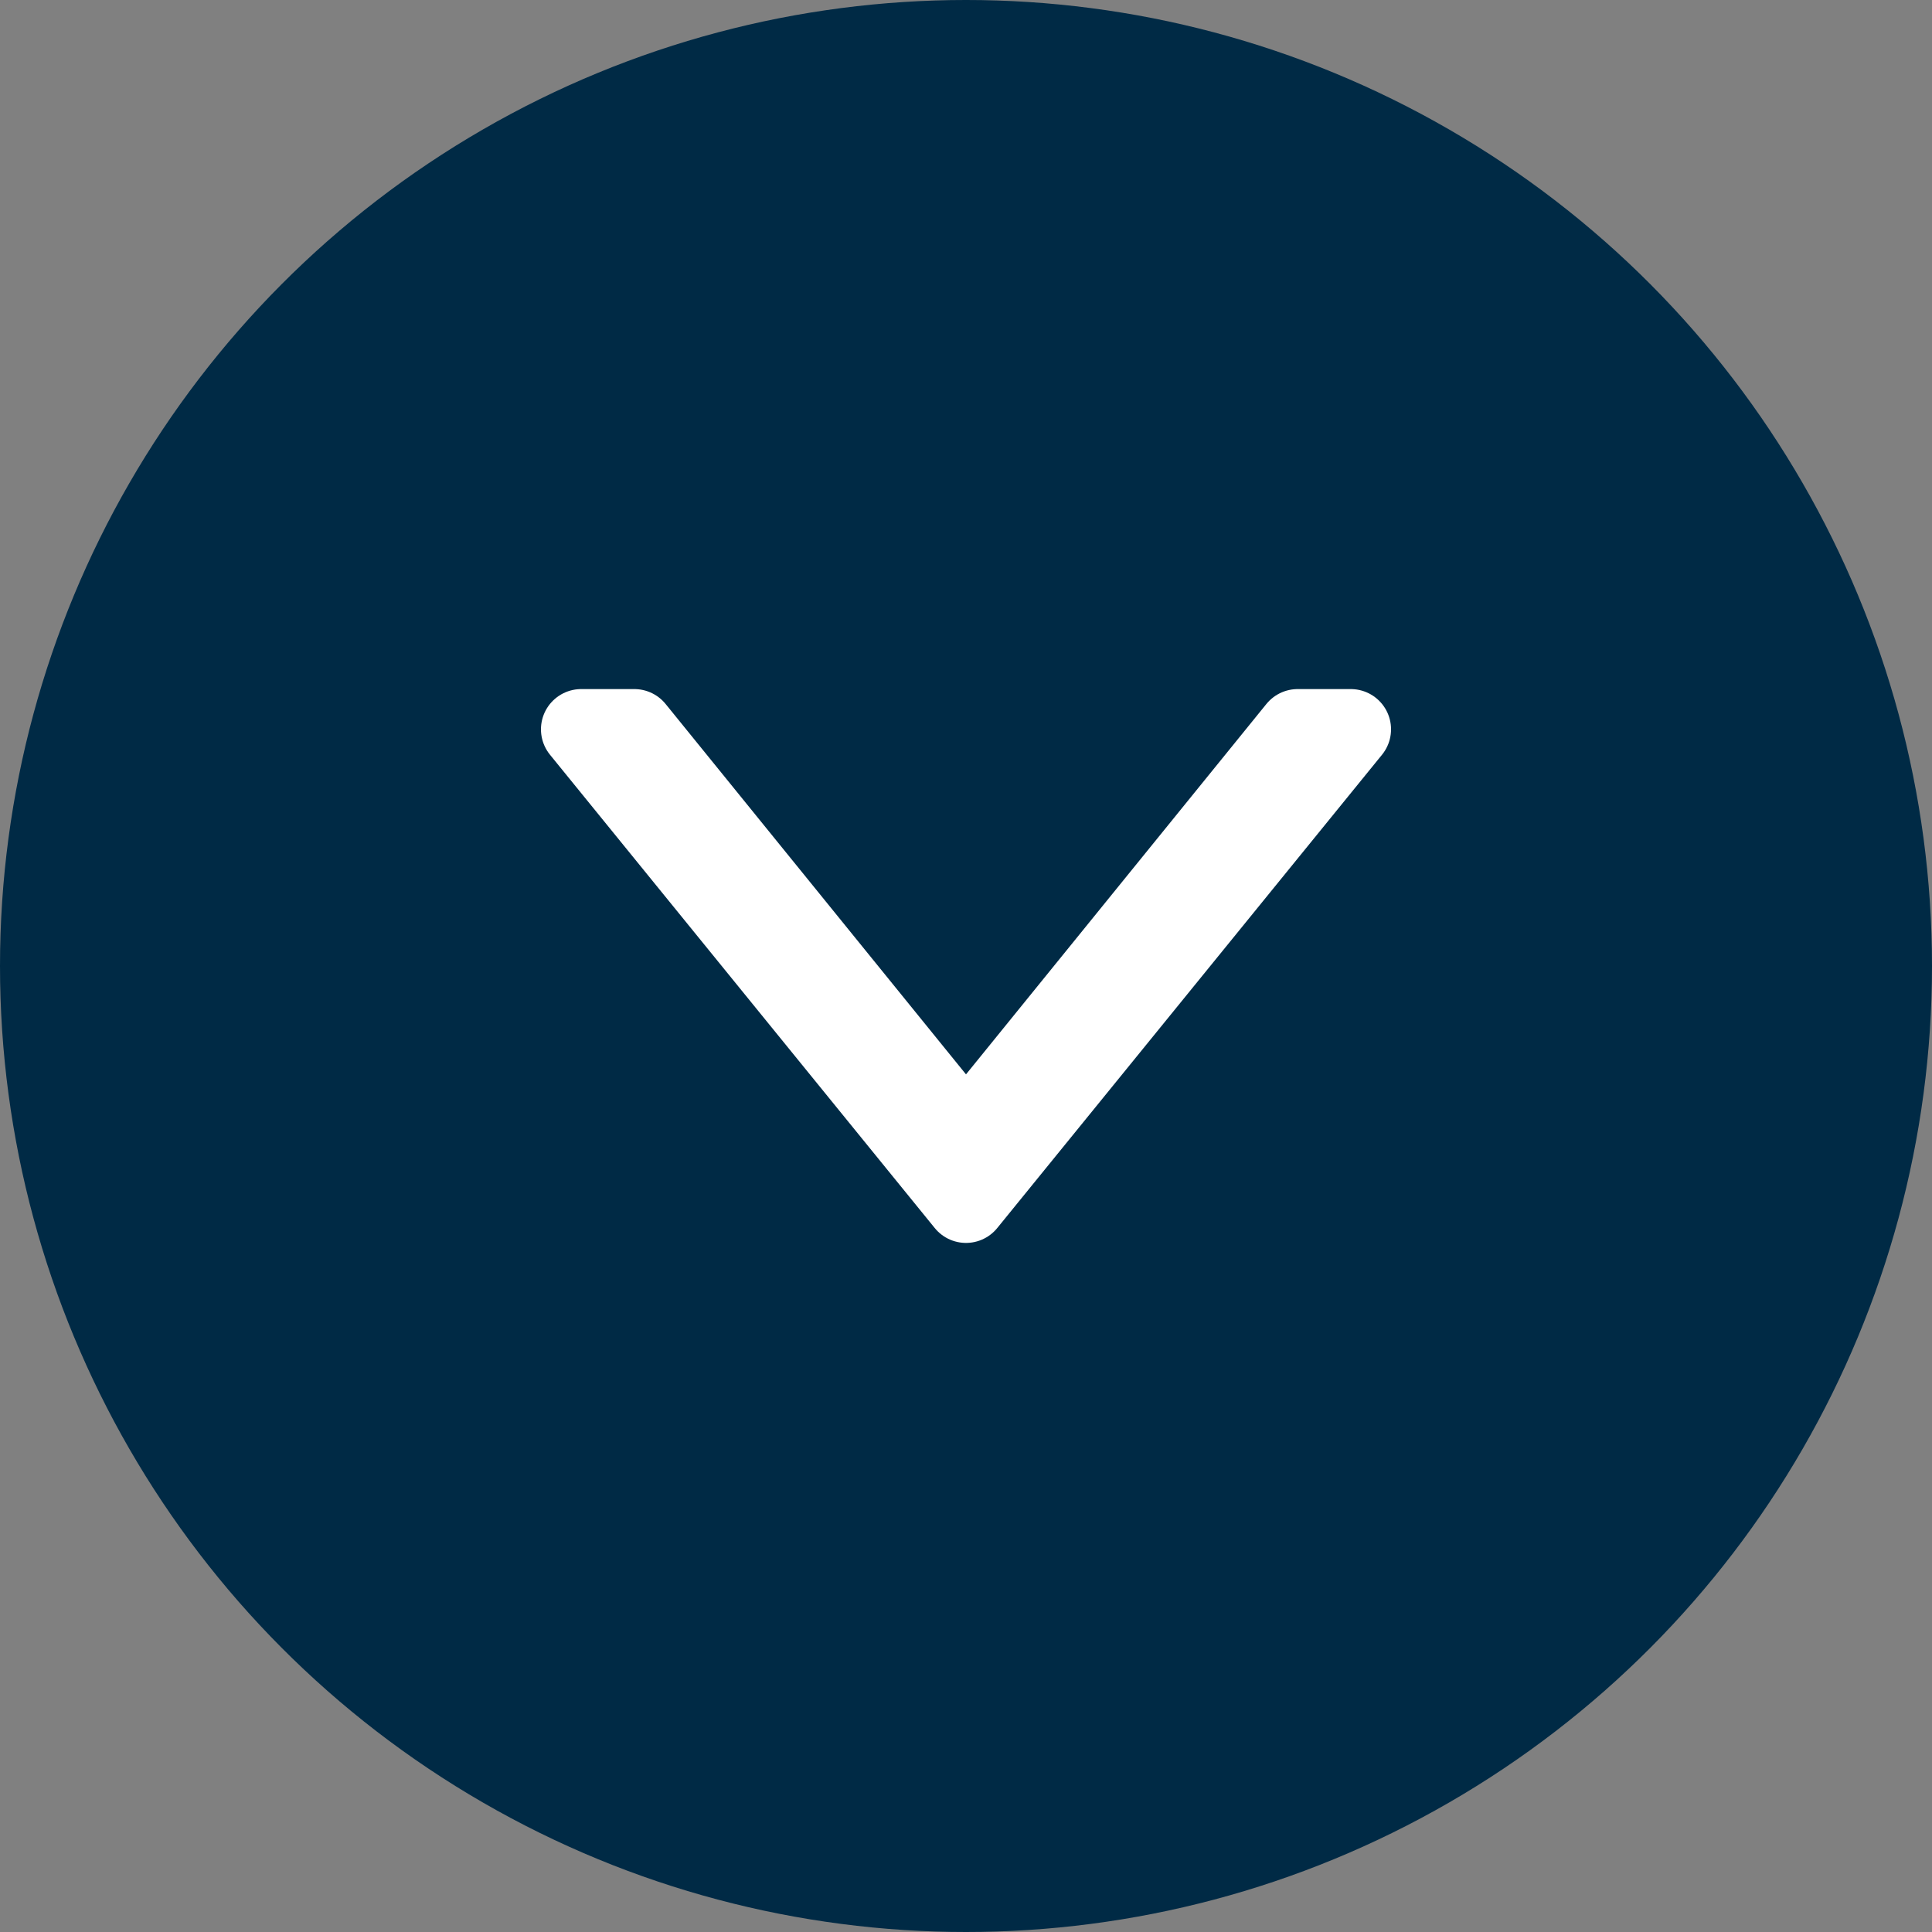<svg xmlns="http://www.w3.org/2000/svg" viewBox="0 0 12 12">
  <rect x="0" y="0" width="12" height="12" fill="#808080" stroke="none"/>
  <defs>
    <style>
      .a {
        fill: #002a45;
      }

      .b {
        fill: #fff;
        stroke: #fff;
        stroke-linecap: round;
        stroke-linejoin: round;
        stroke-width: 0.5px;
      }
    </style>
  </defs>
  <title>dropbtn</title>
  <g>
    <circle class="a" cx="6" cy="6" r="6"/>
    <polygon class="b" points="3.94 4.53 3.61 4.53 6 7.47 8.39 4.53 8.06 4.53 6 7.07 3.94 4.53"/>
  </g>
</svg>
